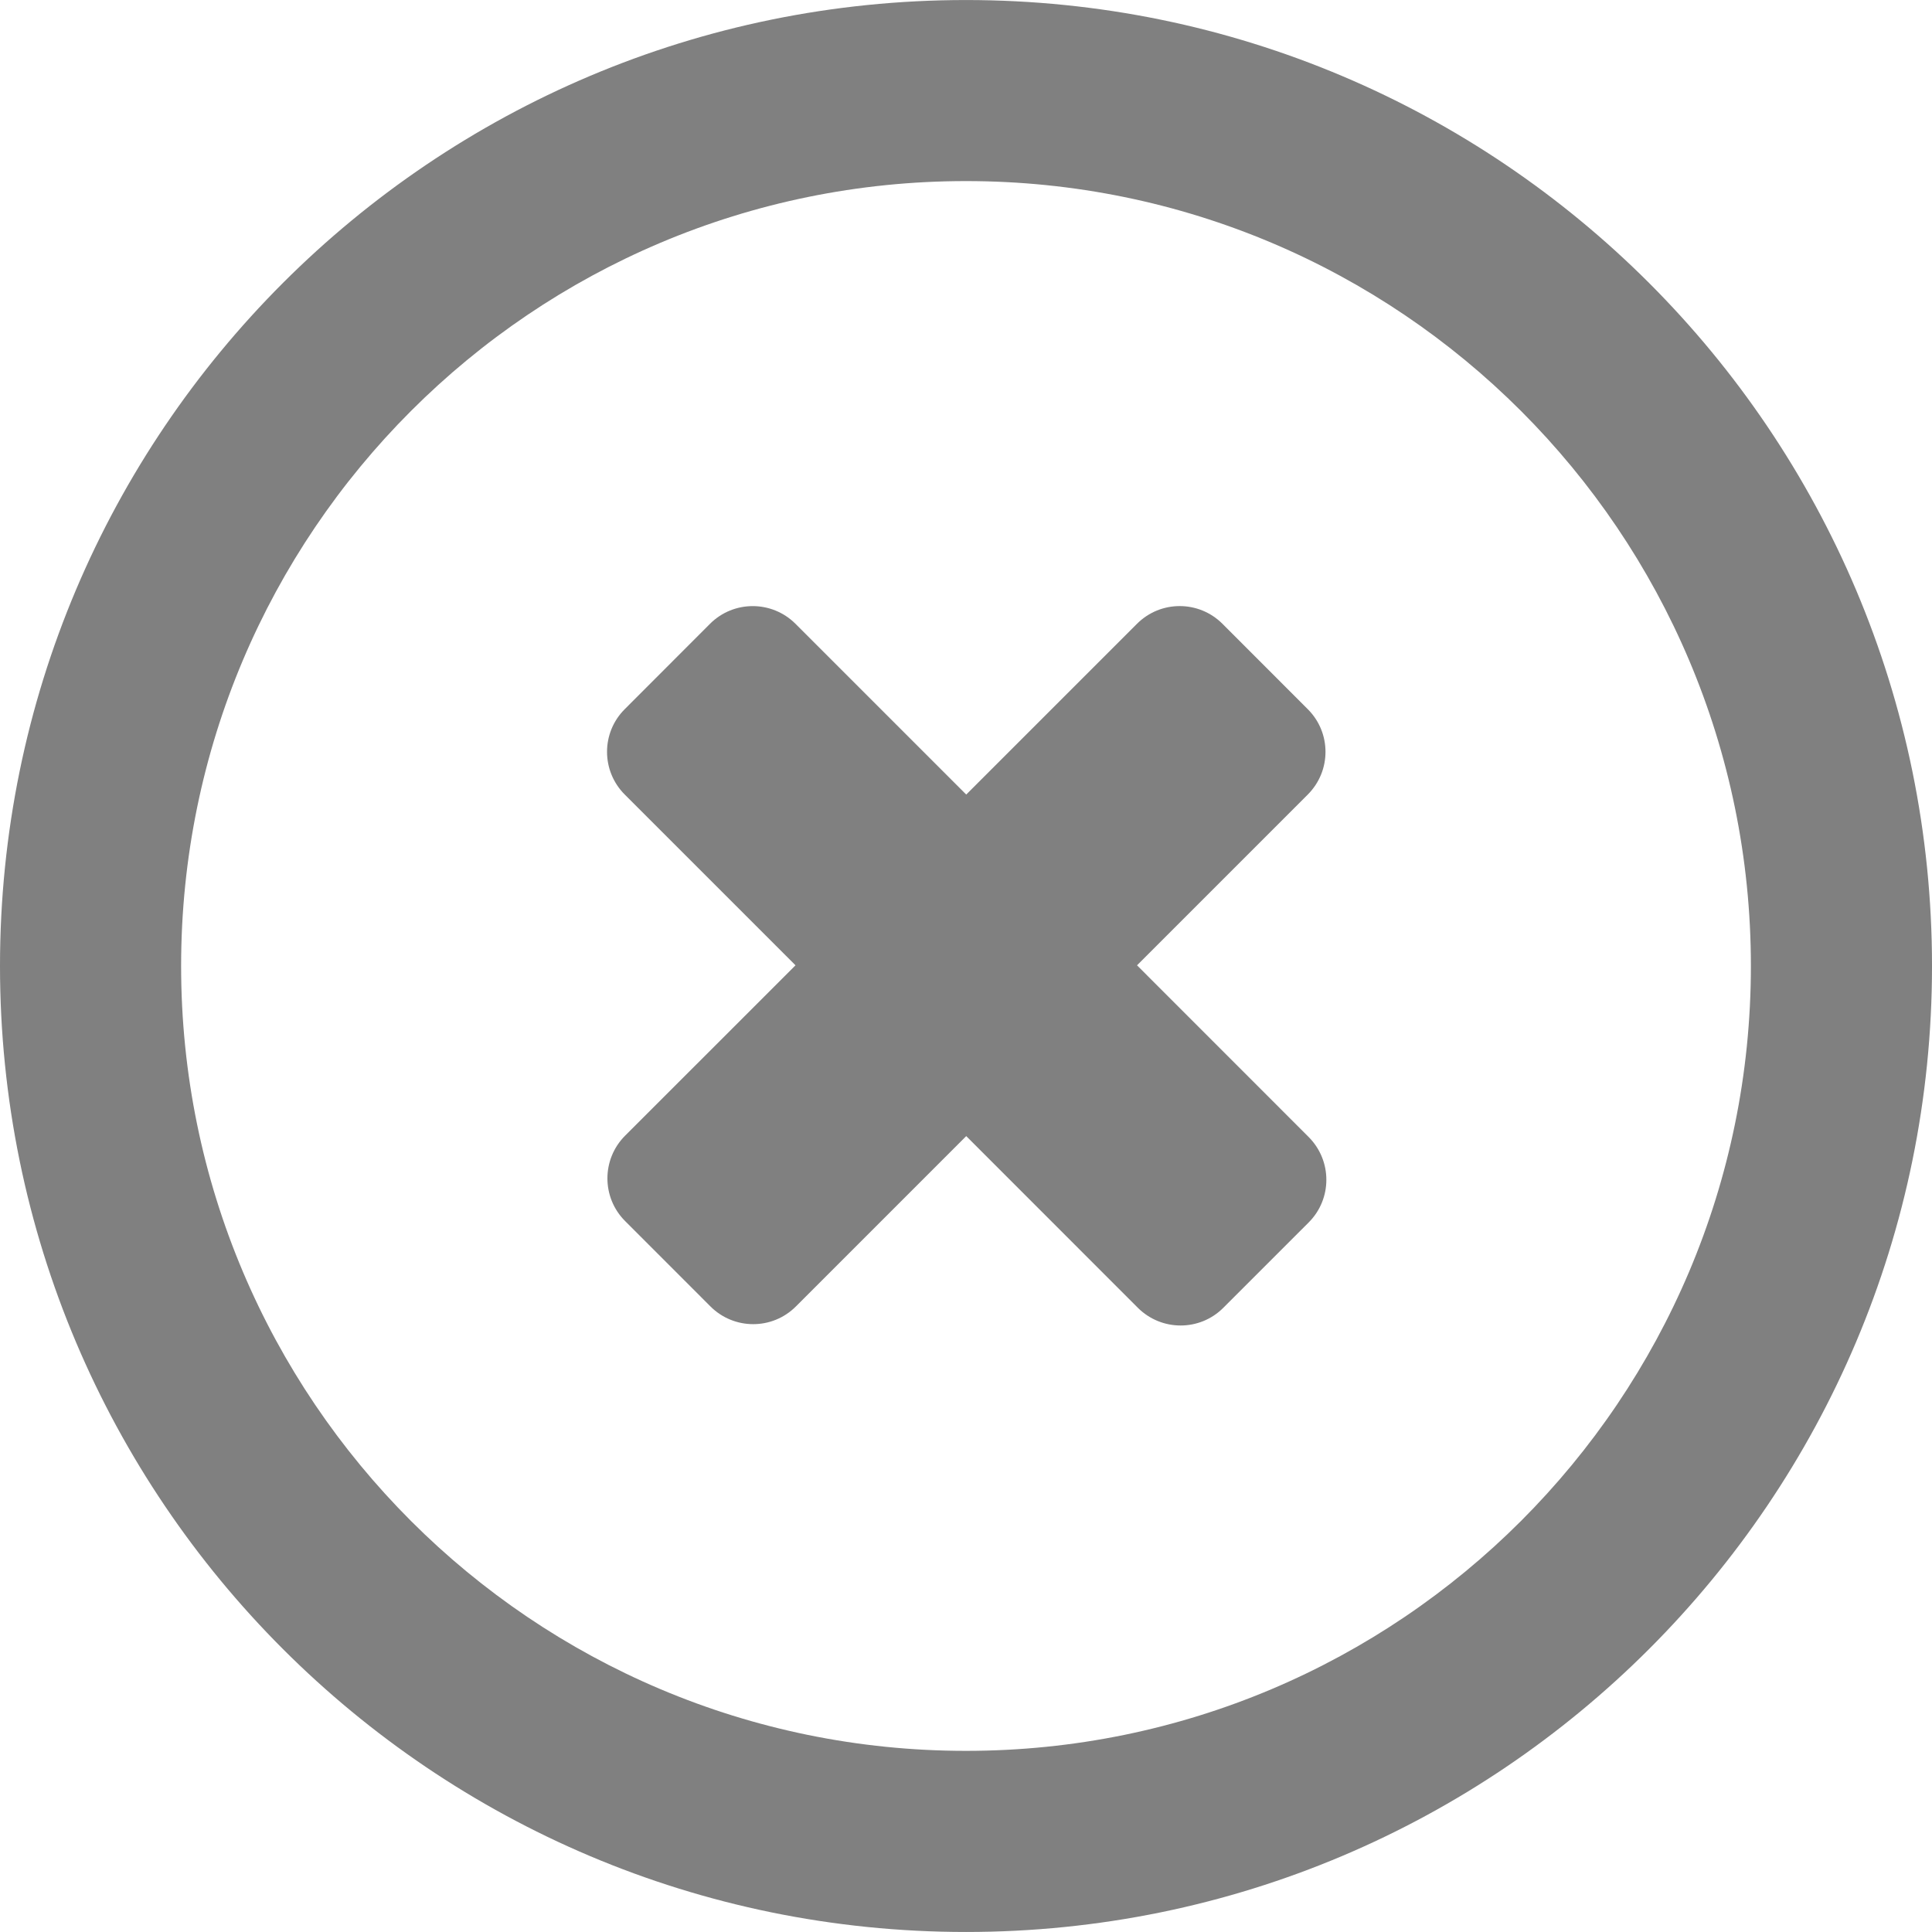<?xml version="1.0" encoding="UTF-8"?>
<svg xmlns="http://www.w3.org/2000/svg" xmlns:xlink="http://www.w3.org/1999/xlink" width="228.843pt" height="228.843pt" viewBox="0 0 228.843 228.843" version="1.1">
<g id="surface1">
<path style=" stroke:none;fill-rule:nonzero;fill:rgb(50%,50%,50%);fill-opacity:1;" d="M 134.68 114.34 L 154.906 94.113 C 157.703 91.312 157.703 86.793 154.906 84.004 L 144.793 73.883 C 141.996 71.094 137.477 71.09 134.68 73.883 L 114.449 94.113 L 94.234 73.898 C 91.43 71.094 86.902 71.094 84.105 73.883 L 73.996 84.004 C 71.199 86.793 71.207 91.328 74.008 94.121 L 94.227 114.34 L 74.043 134.52 C 71.25 137.316 71.25 141.836 74.043 144.633 L 84.156 154.75 C 86.953 157.539 91.473 157.547 94.27 154.75 L 114.449 134.57 L 134.773 154.902 C 137.578 157.703 142.105 157.703 144.898 154.91 L 155.012 144.797 C 157.809 142 157.801 137.473 155.004 134.672 Z M 114.422 0.004 C 51.227 0.004 0 51.23 0 114.418 C 0 177.613 51.227 228.84 114.422 228.84 C 177.617 228.84 228.844 177.613 228.844 114.418 C 228.844 51.234 177.617 0.004 114.422 0.004 Z M 114.422 207.387 C 63.074 207.387 21.453 165.766 21.453 114.418 C 21.453 63.07 63.074 21.449 114.422 21.449 C 165.77 21.449 207.391 63.07 207.391 114.418 C 207.391 165.766 165.77 207.387 114.422 207.387 Z M 114.422 207.387 "/>
</g>
</svg>
